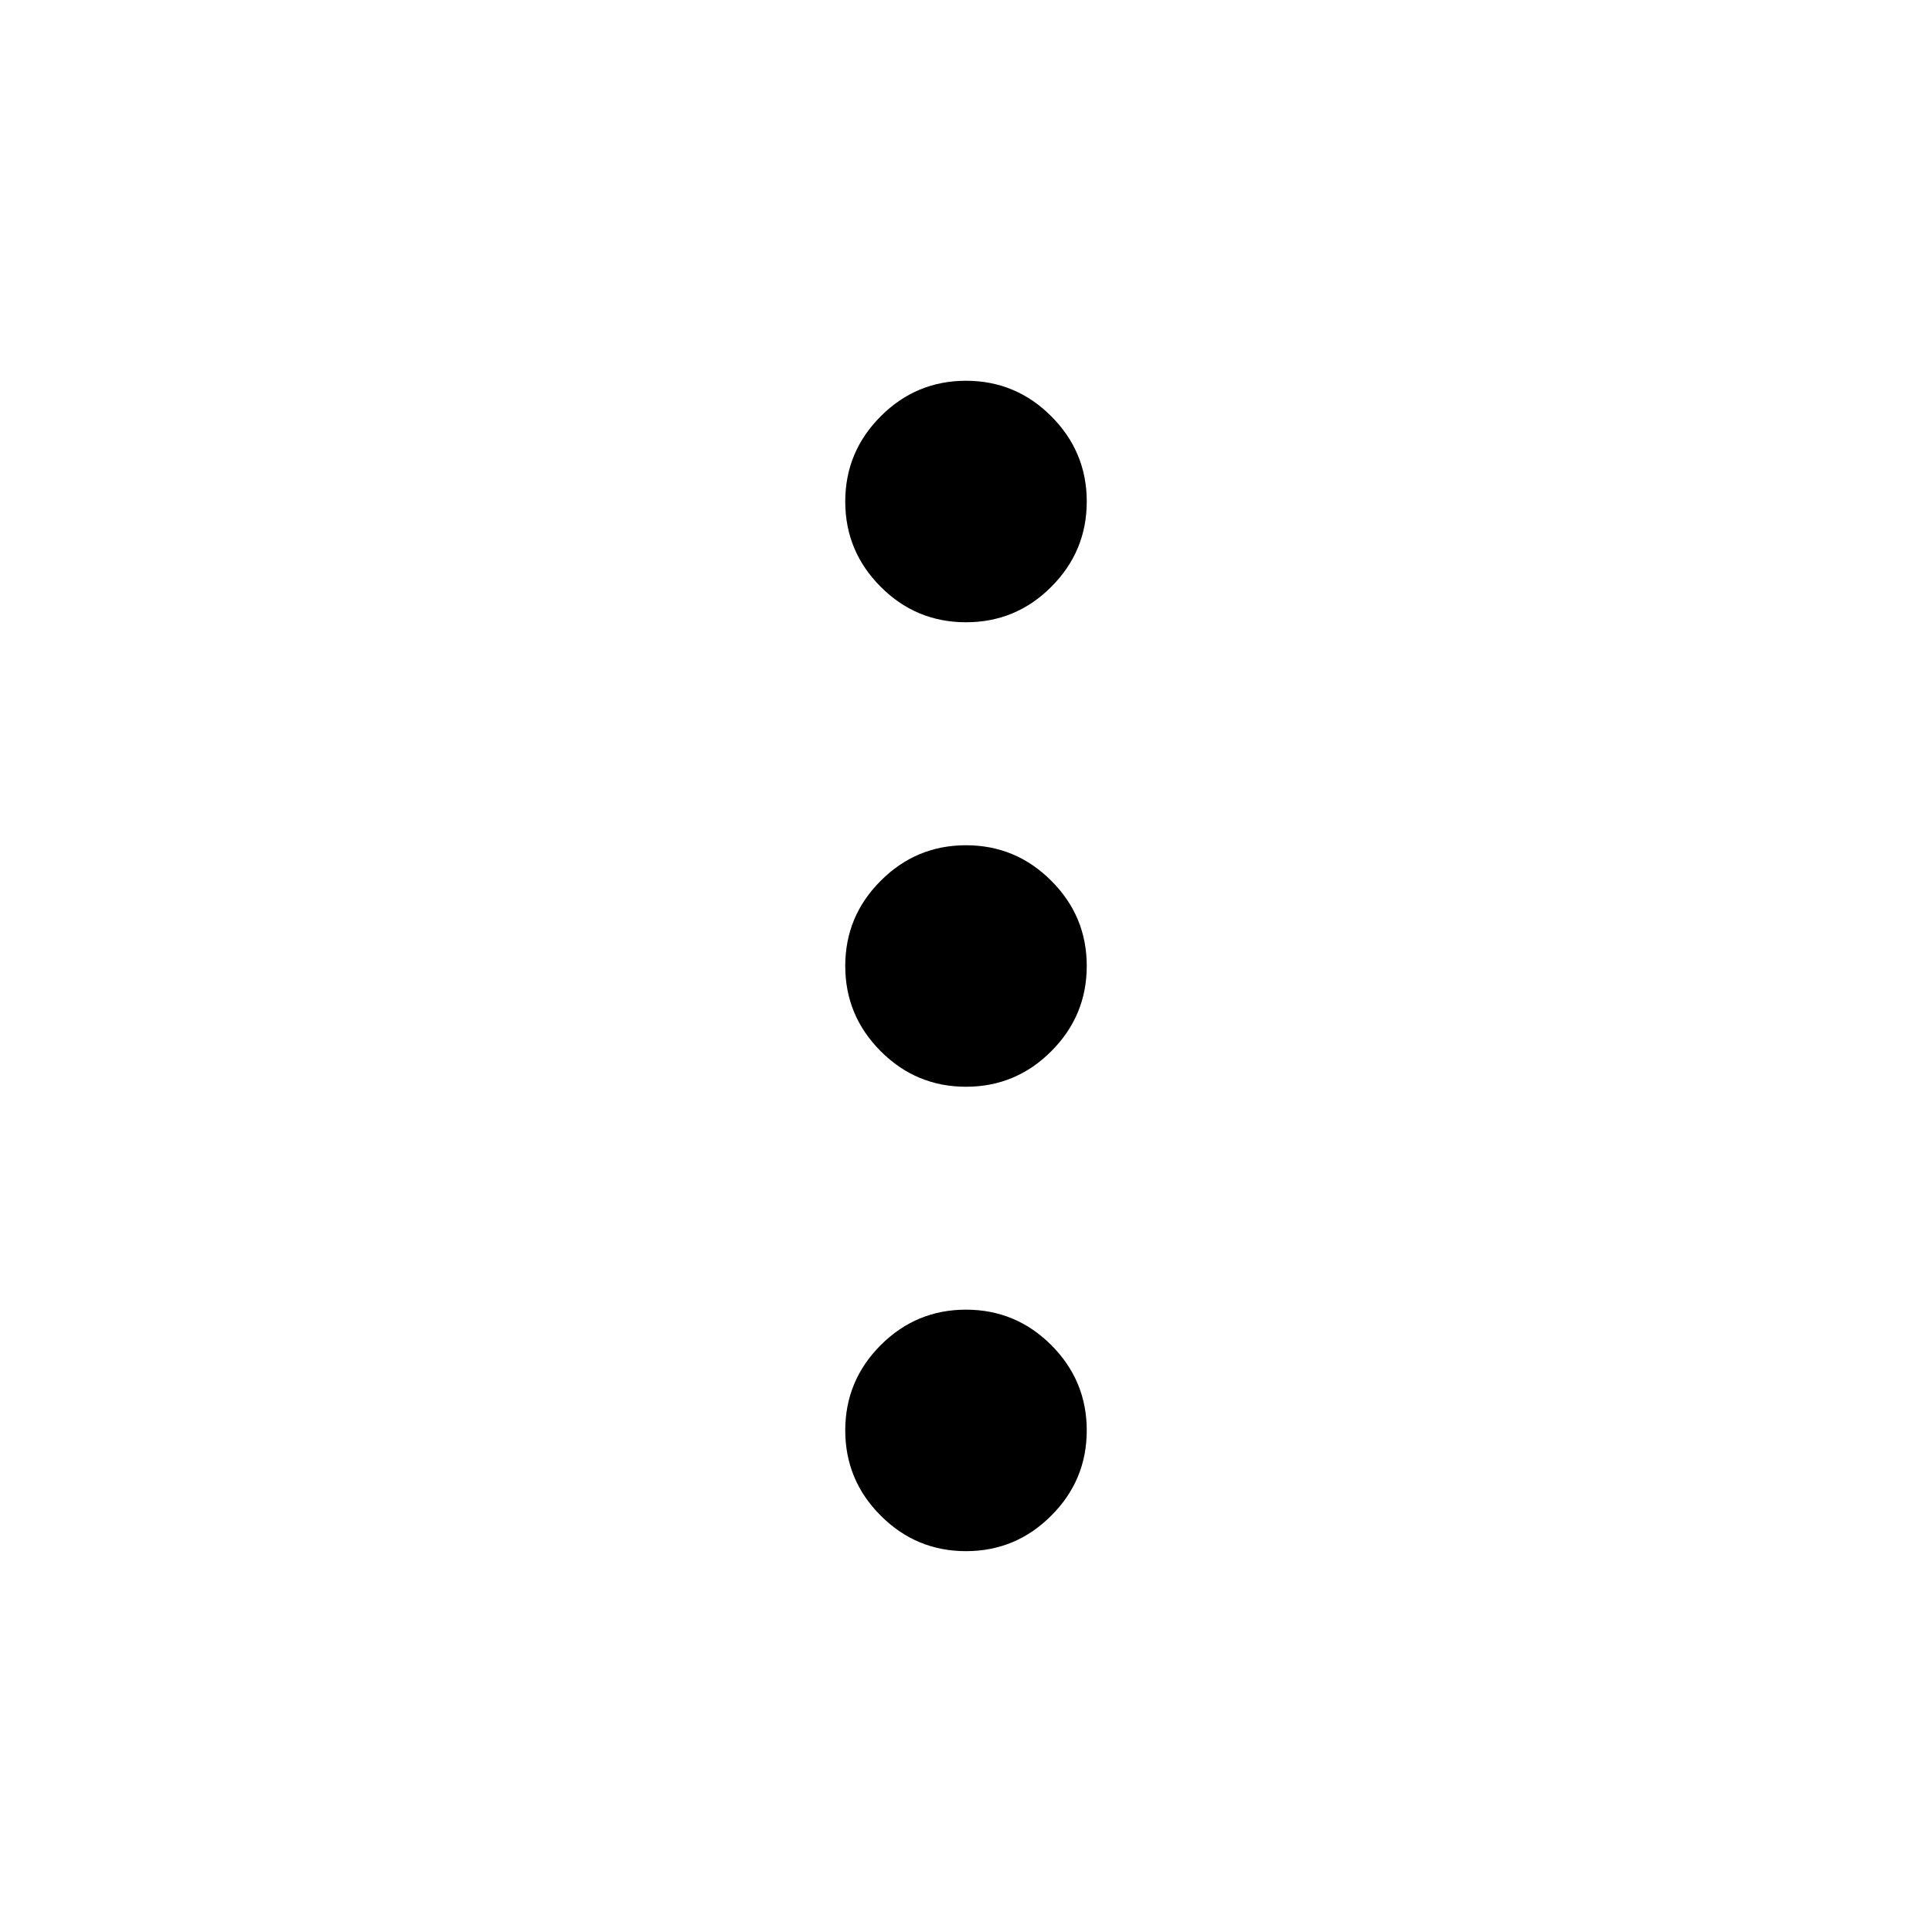 <svg width="24" height="24" viewBox="0 0 24 24" fill="none" xmlns="http://www.w3.org/2000/svg">
<mask id="mask0_717_14771" style="mask-type:alpha" maskUnits="userSpaceOnUse" x="0" y="0" width="24" height="24">
<rect width="24" height="24" fill="#D9D9D9"/>
</mask>
<g mask="url(#mask0_717_14771)">
<path d="M12 19.269C11.588 19.269 11.234 19.122 10.941 18.828C10.647 18.535 10.5 18.181 10.5 17.769C10.5 17.357 10.647 17.003 10.941 16.709C11.234 16.416 11.588 16.269 12 16.269C12.412 16.269 12.766 16.416 13.059 16.709C13.353 17.003 13.5 17.357 13.5 17.769C13.5 18.181 13.353 18.535 13.059 18.828C12.766 19.122 12.412 19.269 12 19.269ZM12 13.5C11.588 13.5 11.234 13.353 10.941 13.059C10.647 12.765 10.5 12.412 10.5 12C10.5 11.587 10.647 11.234 10.941 10.941C11.234 10.647 11.588 10.5 12 10.5C12.412 10.5 12.766 10.647 13.059 10.941C13.353 11.234 13.5 11.587 13.5 12C13.5 12.412 13.353 12.765 13.059 13.059C12.766 13.353 12.412 13.5 12 13.5ZM12 7.73C11.588 7.73 11.234 7.584 10.941 7.29C10.647 6.996 10.5 6.643 10.5 6.23C10.5 5.818 10.647 5.465 10.941 5.171C11.234 4.877 11.588 4.73 12 4.73C12.412 4.73 12.766 4.877 13.059 5.171C13.353 5.465 13.5 5.818 13.5 6.23C13.5 6.643 13.353 6.996 13.059 7.29C12.766 7.584 12.412 7.73 12 7.73Z" fill="black"/>
</g>
</svg>

